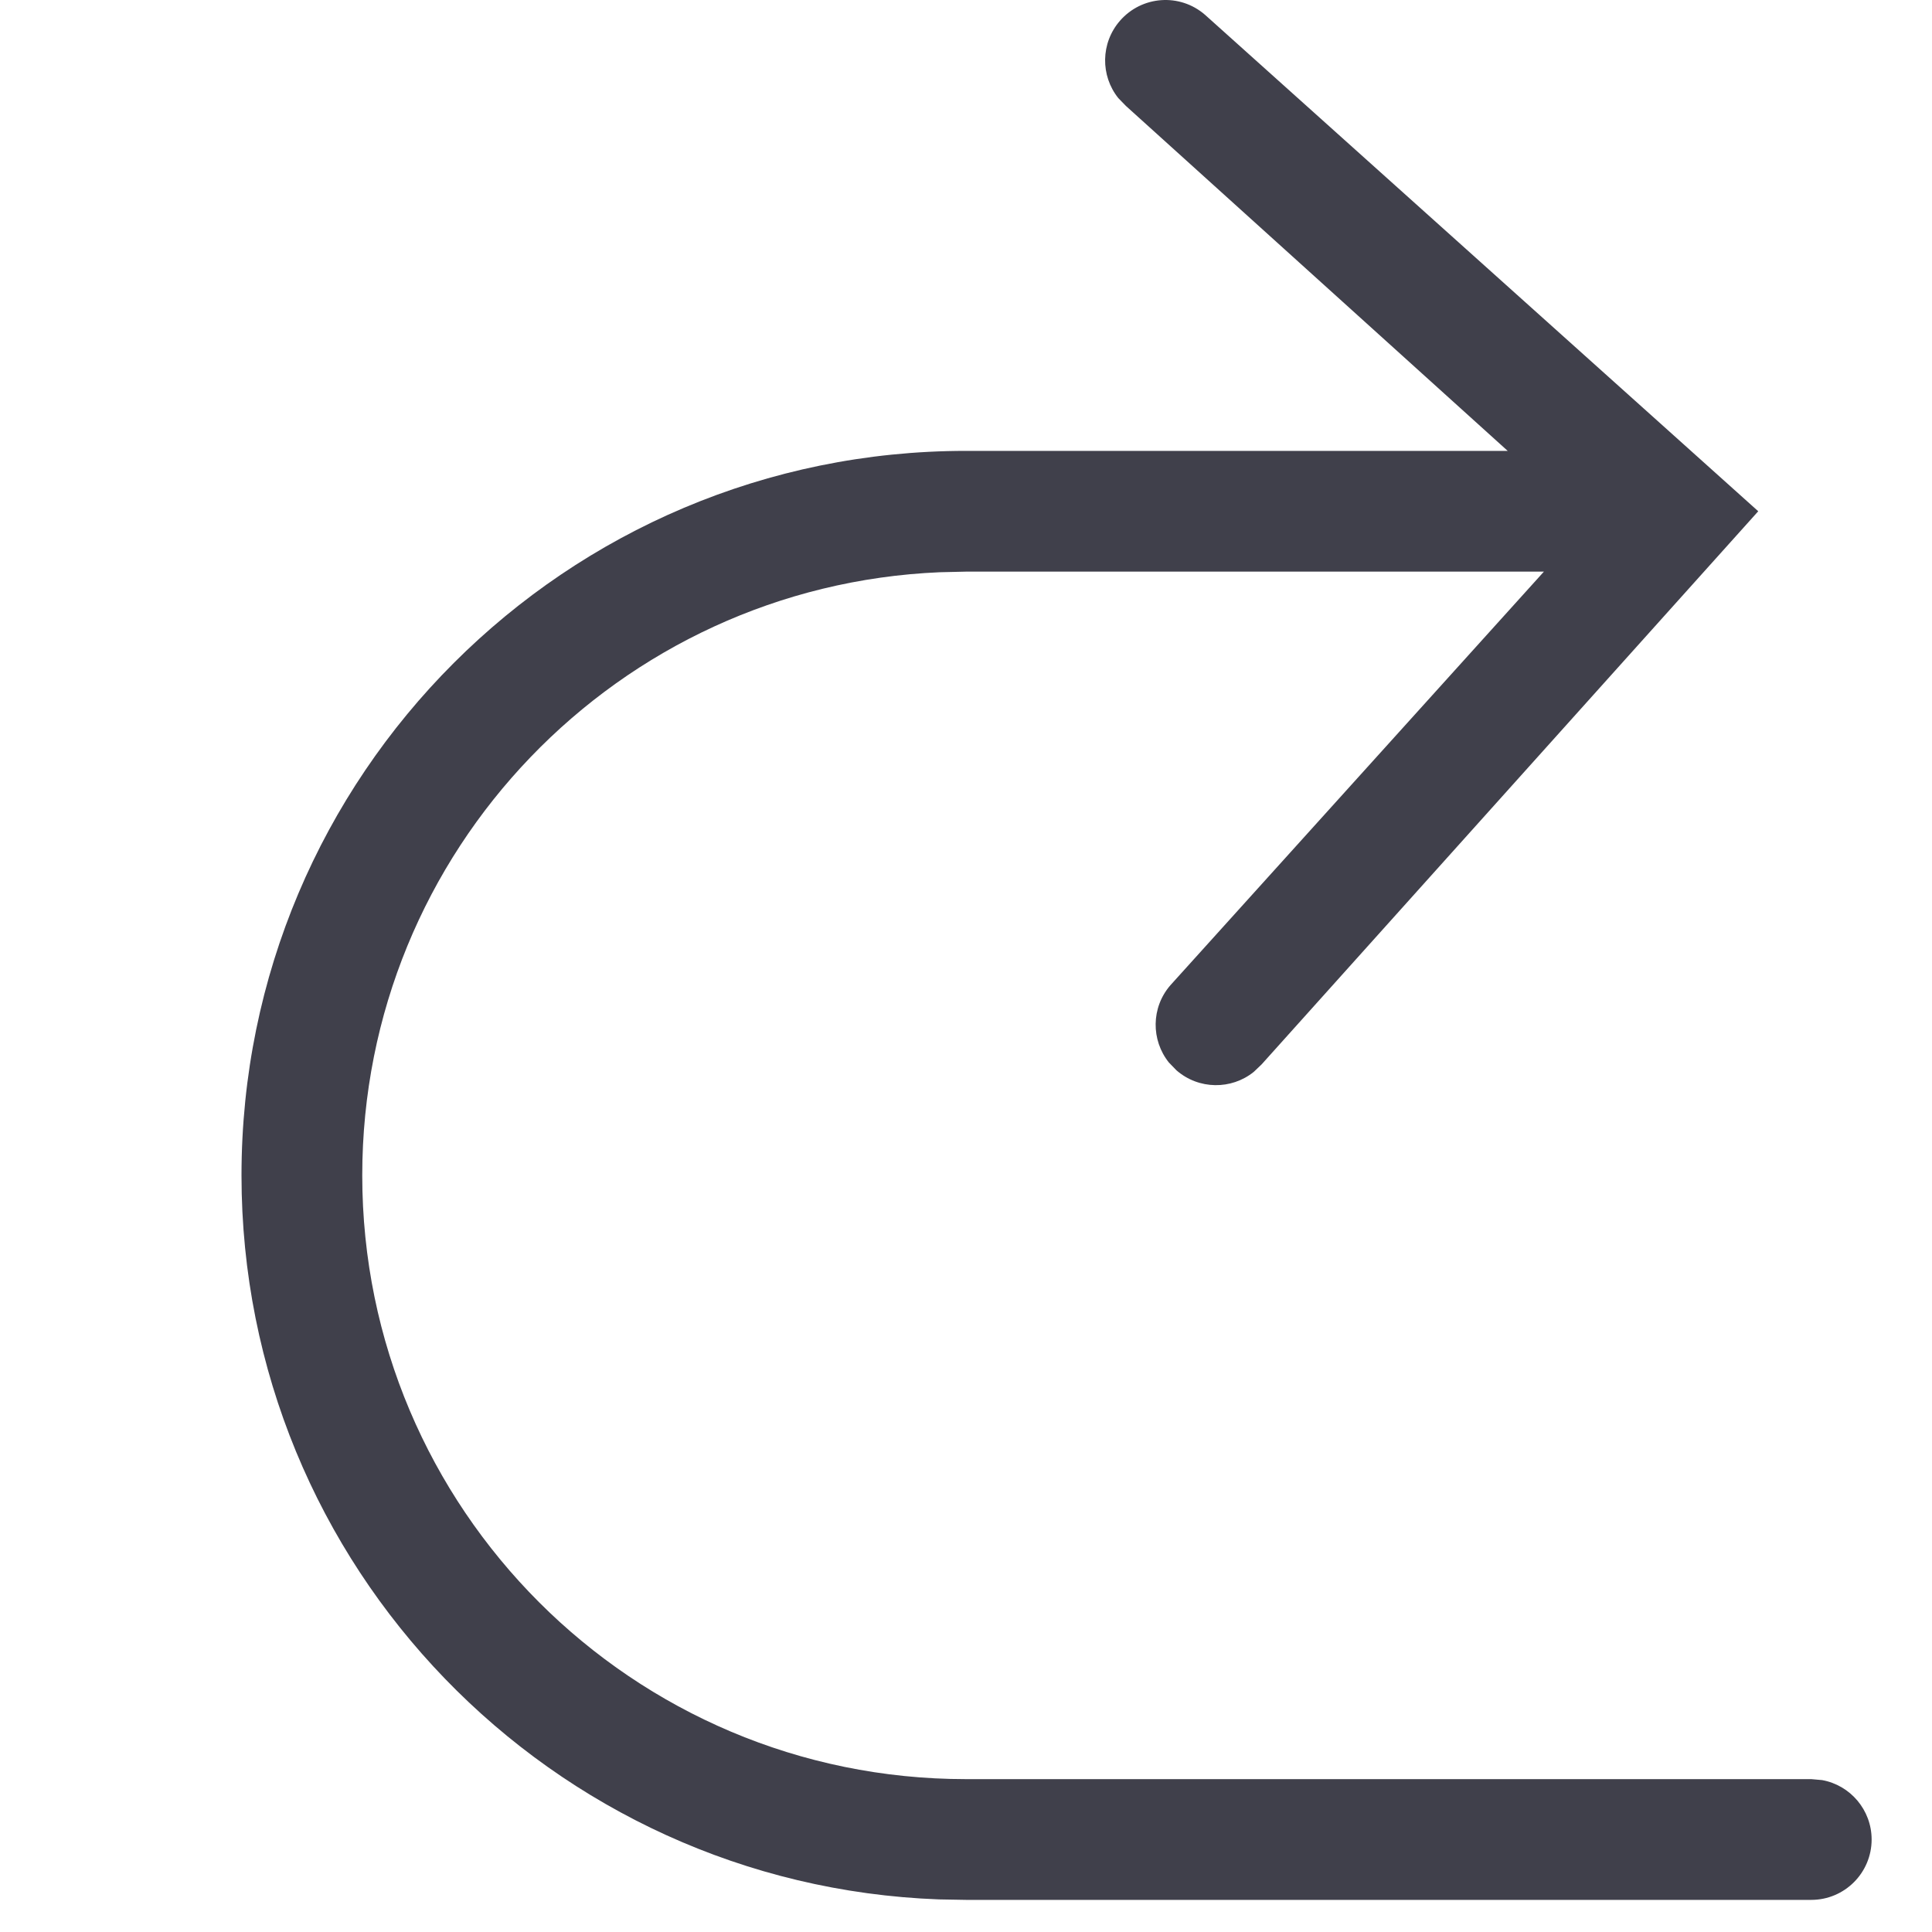 <svg width="16" height="16" viewBox="0 0 16 16" fill="none" xmlns="http://www.w3.org/2000/svg">
<path fill-rule="evenodd" clip-rule="evenodd" d="M10.383 8.877C10.198 9.026 9.928 9.025 9.743 8.864L9.68 8.799C9.532 8.614 9.532 8.344 9.693 8.159L12.786 4.734H8L7.783 4.739C5.122 4.852 3 7.045 3 9.734C3 12.495 5.239 14.734 8 14.734H15L15.09 14.742C15.323 14.784 15.5 14.989 15.5 15.234C15.5 15.51 15.276 15.734 15 15.734H8L7.775 15.73C4.566 15.611 2 12.972 2 9.734C2 6.42 4.686 3.734 8 3.734H12.486L9.324 0.877L9.261 0.812C9.113 0.627 9.114 0.357 9.275 0.172C9.456 -0.036 9.771 -0.059 9.98 0.123L14.561 4.234L10.448 8.815L10.383 8.877Z" fill="#40404B"/>
</svg>
